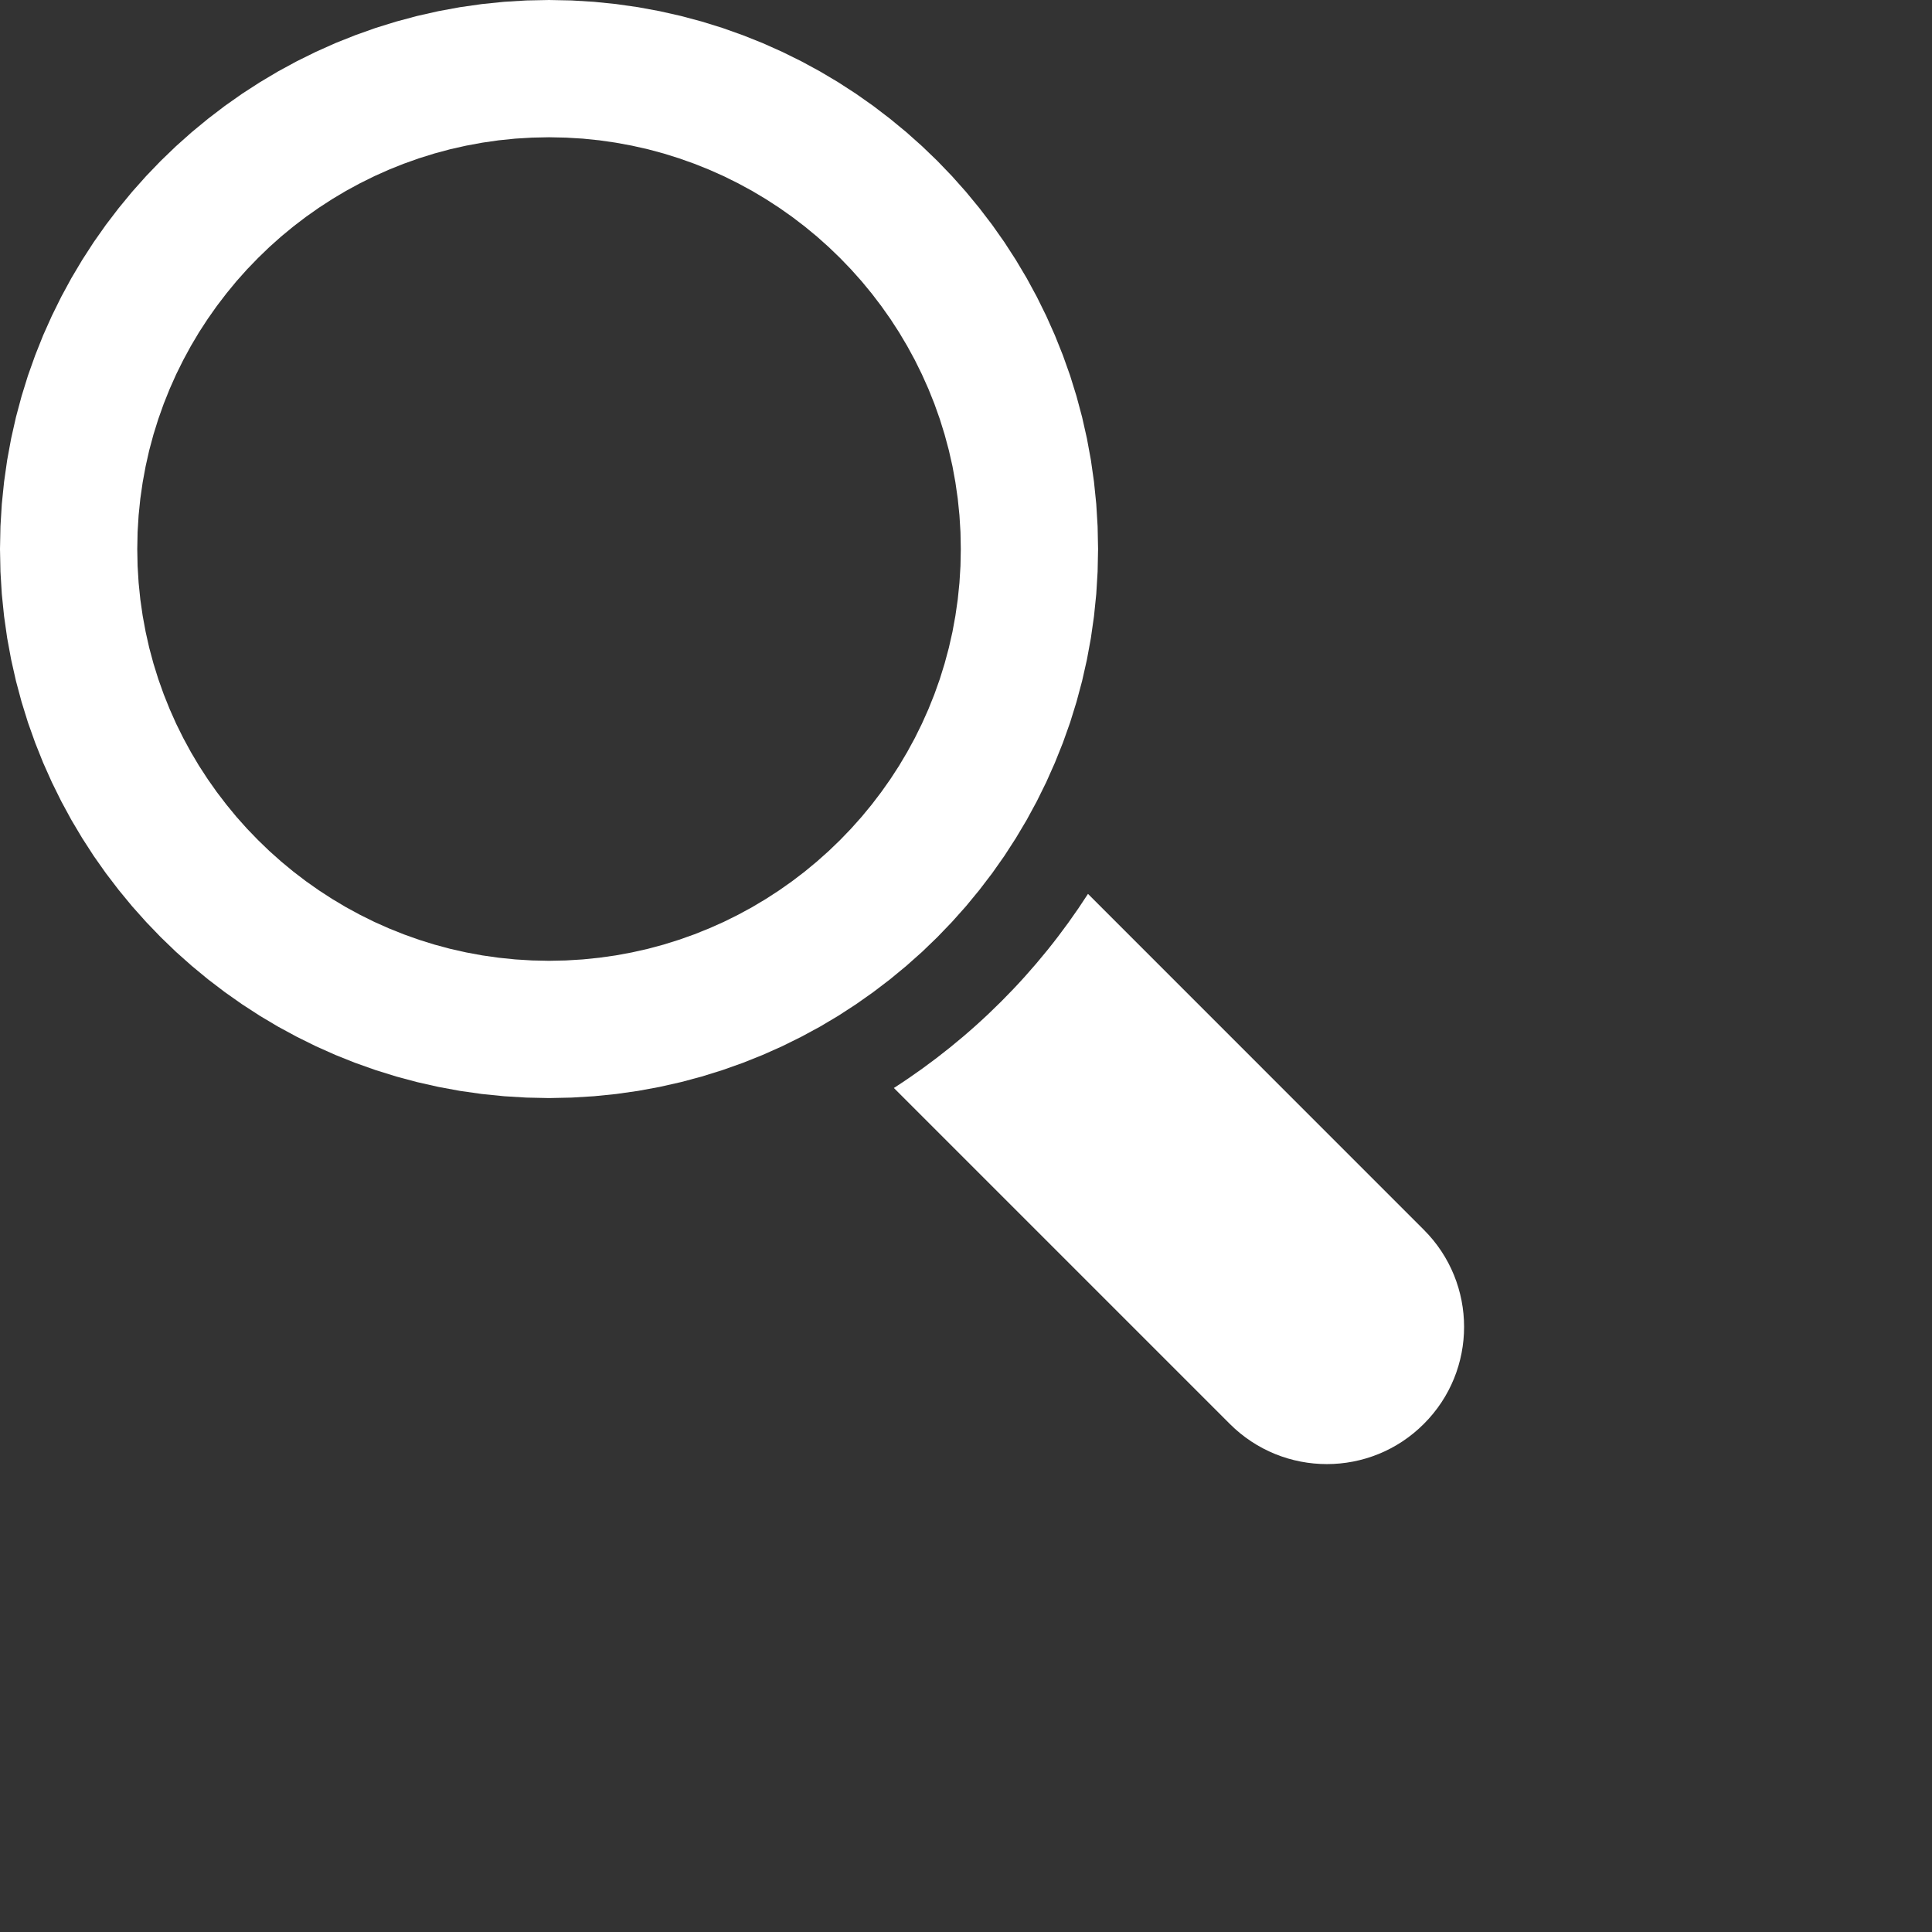 <?xml version="1.0" encoding="UTF-8" standalone="no"?>
<!DOCTYPE svg PUBLIC "-//W3C//DTD SVG 1.1//EN" "http://www.w3.org/Graphics/SVG/1.1/DTD/svg11.dtd">
<svg version="1.1" xmlns="http://www.w3.org/2000/svg" xmlns:xlink="http://www.w3.org/1999/xlink" preserveAspectRatio="xMidYMid meet" viewBox="0 0 640 640" width="4096" height="4096"><rect x="0" y="0" width="640" height="640" fill="#333333" stroke="none"/><defs><path d="M196.79 0.6L204.13 1.35L211.37 2.38L218.53 3.7L225.58 5.29L232.53 7.15L239.36 9.27L246.07 11.66L252.67 14.29L259.13 17.18L265.45 20.3L271.64 23.66L277.68 27.25L283.56 31.06L289.28 35.09L294.84 39.34L300.23 43.78L305.45 48.43L310.48 53.27L315.32 58.3L319.97 63.52L324.41 68.91L328.66 74.47L332.69 80.19L336.5 86.08L340.09 92.11L343.45 98.3L346.57 104.62L349.45 111.08L352.09 117.68L354.48 124.39L356.6 131.23L358.46 138.17L360.05 145.22L361.37 152.38L362.4 159.62L363.15 166.96L363.6 174.38L363.75 181.88L363.6 189.37L363.15 196.79L362.4 204.13L361.37 211.37L360.05 218.53L358.46 225.58L356.6 232.52L354.48 239.36L352.09 246.07L349.45 252.66L346.57 259.13L343.45 265.45L340.09 271.64L336.5 277.67L332.69 283.56L328.66 289.28L324.41 294.84L319.97 300.23L315.32 305.44L310.48 310.47L305.45 315.32L300.23 319.96L294.84 324.41L289.28 328.65L283.56 332.68L277.68 336.5L271.64 340.09L265.45 343.44L259.13 346.57L252.67 349.45L246.07 352.09L239.36 354.47L232.53 356.6L225.58 358.46L218.53 360.05L211.37 361.37L204.13 362.4L196.79 363.14L189.37 363.59L181.88 363.75L174.38 363.59L166.96 363.14L159.62 362.4L152.38 361.37L145.22 360.05L138.17 358.46L131.23 356.6L124.39 354.47L117.68 352.09L111.08 349.45L104.62 346.57L98.3 343.44L92.11 340.09L86.08 336.5L80.19 332.68L74.47 328.65L68.91 324.41L63.52 319.96L58.3 315.32L53.27 310.47L48.43 305.44L43.78 300.23L39.34 294.84L35.09 289.28L31.06 283.56L27.25 277.67L23.66 271.64L20.3 265.45L17.18 259.13L14.29 252.66L11.66 246.07L9.27 239.36L7.15 232.52L5.29 225.58L3.7 218.53L2.38 211.37L1.35 204.13L0.6 196.79L0.15 189.37L0 181.88L0.15 174.38L0.6 166.96L1.35 159.62L2.38 152.38L3.7 145.22L5.29 138.17L7.15 131.23L9.27 124.39L11.66 117.68L14.29 111.08L17.18 104.62L20.3 98.3L23.66 92.11L27.25 86.08L31.06 80.19L35.09 74.47L39.34 68.91L43.78 63.52L48.43 58.3L53.27 53.27L58.3 48.43L63.52 43.78L68.91 39.34L74.47 35.09L80.19 31.06L86.08 27.25L92.11 23.66L98.3 20.3L104.62 17.18L111.08 14.29L117.68 11.66L124.39 9.27L131.23 7.15L138.17 5.29L145.22 3.7L152.38 2.38L159.62 1.35L166.96 0.6L174.38 0.15L181.88 0L189.37 0.15L196.79 0.6ZM170.7 45.92L165.21 46.48L159.78 47.26L154.42 48.25L149.13 49.44L143.93 50.84L138.8 52.44L133.77 54.23L128.83 56.21L123.98 58.37L119.24 60.72L114.6 63.24L110.07 65.94L105.66 68.8L101.37 71.82L97.19 75.01L93.15 78.34L89.24 81.83L85.47 85.47L81.83 89.24L78.34 93.15L75.01 97.2L71.82 101.37L68.8 105.66L65.93 110.07L63.24 114.6L60.72 119.24L58.37 123.98L56.21 128.83L54.23 133.77L52.44 138.81L50.84 143.93L49.44 149.13L48.25 154.42L47.26 159.78L46.48 165.21L45.92 170.7L45.58 176.26L45.47 181.88L45.58 187.49L45.92 193.05L46.48 198.54L47.26 203.97L48.25 209.33L49.44 214.62L50.84 219.82L52.44 224.95L54.23 229.98L56.21 234.92L58.37 239.77L60.72 244.51L63.24 249.15L65.93 253.68L68.8 258.09L71.82 262.38L75.01 266.55L78.34 270.6L81.83 274.51L85.47 278.28L89.24 281.92L93.15 285.4L97.19 288.74L101.37 291.93L105.66 294.95L110.07 297.81L114.6 300.51L119.24 303.03L123.98 305.38L128.83 307.54L133.77 309.52L138.8 311.31L143.93 312.91L149.13 314.31L154.42 315.5L159.78 316.49L165.21 317.26L170.7 317.82L176.26 318.16L181.88 318.28L187.49 318.16L193.05 317.82L198.54 317.26L203.97 316.49L209.33 315.5L214.62 314.31L219.82 312.91L224.94 311.31L229.98 309.52L234.92 307.54L239.77 305.38L244.51 303.03L249.15 300.51L253.68 297.81L258.09 294.95L262.38 291.93L266.56 288.74L270.6 285.4L274.51 281.92L278.29 278.28L281.92 274.51L285.41 270.6L288.75 266.55L291.93 262.38L294.96 258.09L297.82 253.68L300.51 249.15L303.04 244.51L305.38 239.77L307.55 234.92L309.53 229.98L311.32 224.95L312.91 219.82L314.31 214.62L315.51 209.33L316.49 203.97L317.27 198.54L317.83 193.05L318.17 187.49L318.28 181.88L318.17 176.26L317.83 170.7L317.27 165.21L316.49 159.78L315.51 154.42L314.31 149.13L312.91 143.93L311.32 138.81L309.53 133.77L307.55 128.83L305.38 123.98L303.04 119.24L300.51 114.6L297.82 110.07L294.96 105.66L291.93 101.37L288.75 97.2L285.41 93.15L281.92 89.24L278.29 85.47L274.51 81.83L270.6 78.34L266.56 75.01L262.38 71.82L258.09 68.8L253.68 65.94L249.15 63.24L244.51 60.72L239.77 58.37L234.92 56.21L229.98 54.23L224.94 52.44L219.82 50.84L214.62 49.44L209.33 48.25L203.97 47.26L198.54 46.48L193.05 45.92L187.49 45.59L181.88 45.47L176.26 45.59L170.7 45.92Z" id="ajBWXmue8"></path><path d="M360.41 296.11C343.83 321.9 321.89 343.83 296.11 360.41C307.23 371.53 396.25 460.55 407.38 471.68C425.15 489.44 453.95 489.44 471.67 471.68C489.44 453.95 489.44 425.15 471.67 407.39C449.42 385.13 371.54 307.24 360.41 296.11Z" id="h2690QCAkh"></path></defs><g><g><g><use xlink:href="#ajBWXmue8" opacity="1" fill="#ffffff" fill-opacity="1"></use><g><use xlink:href="#ajBWXmue8" opacity="1" fill-opacity="0" stroke="#000000" stroke-width="1" stroke-opacity="0"></use></g></g><g><use xlink:href="#h2690QCAkh" opacity="1" fill="#ffffff" fill-opacity="1"></use><g><use xlink:href="#h2690QCAkh" opacity="1" fill-opacity="0" stroke="#000000" stroke-width="1" stroke-opacity="0"></use></g></g></g></g></svg>